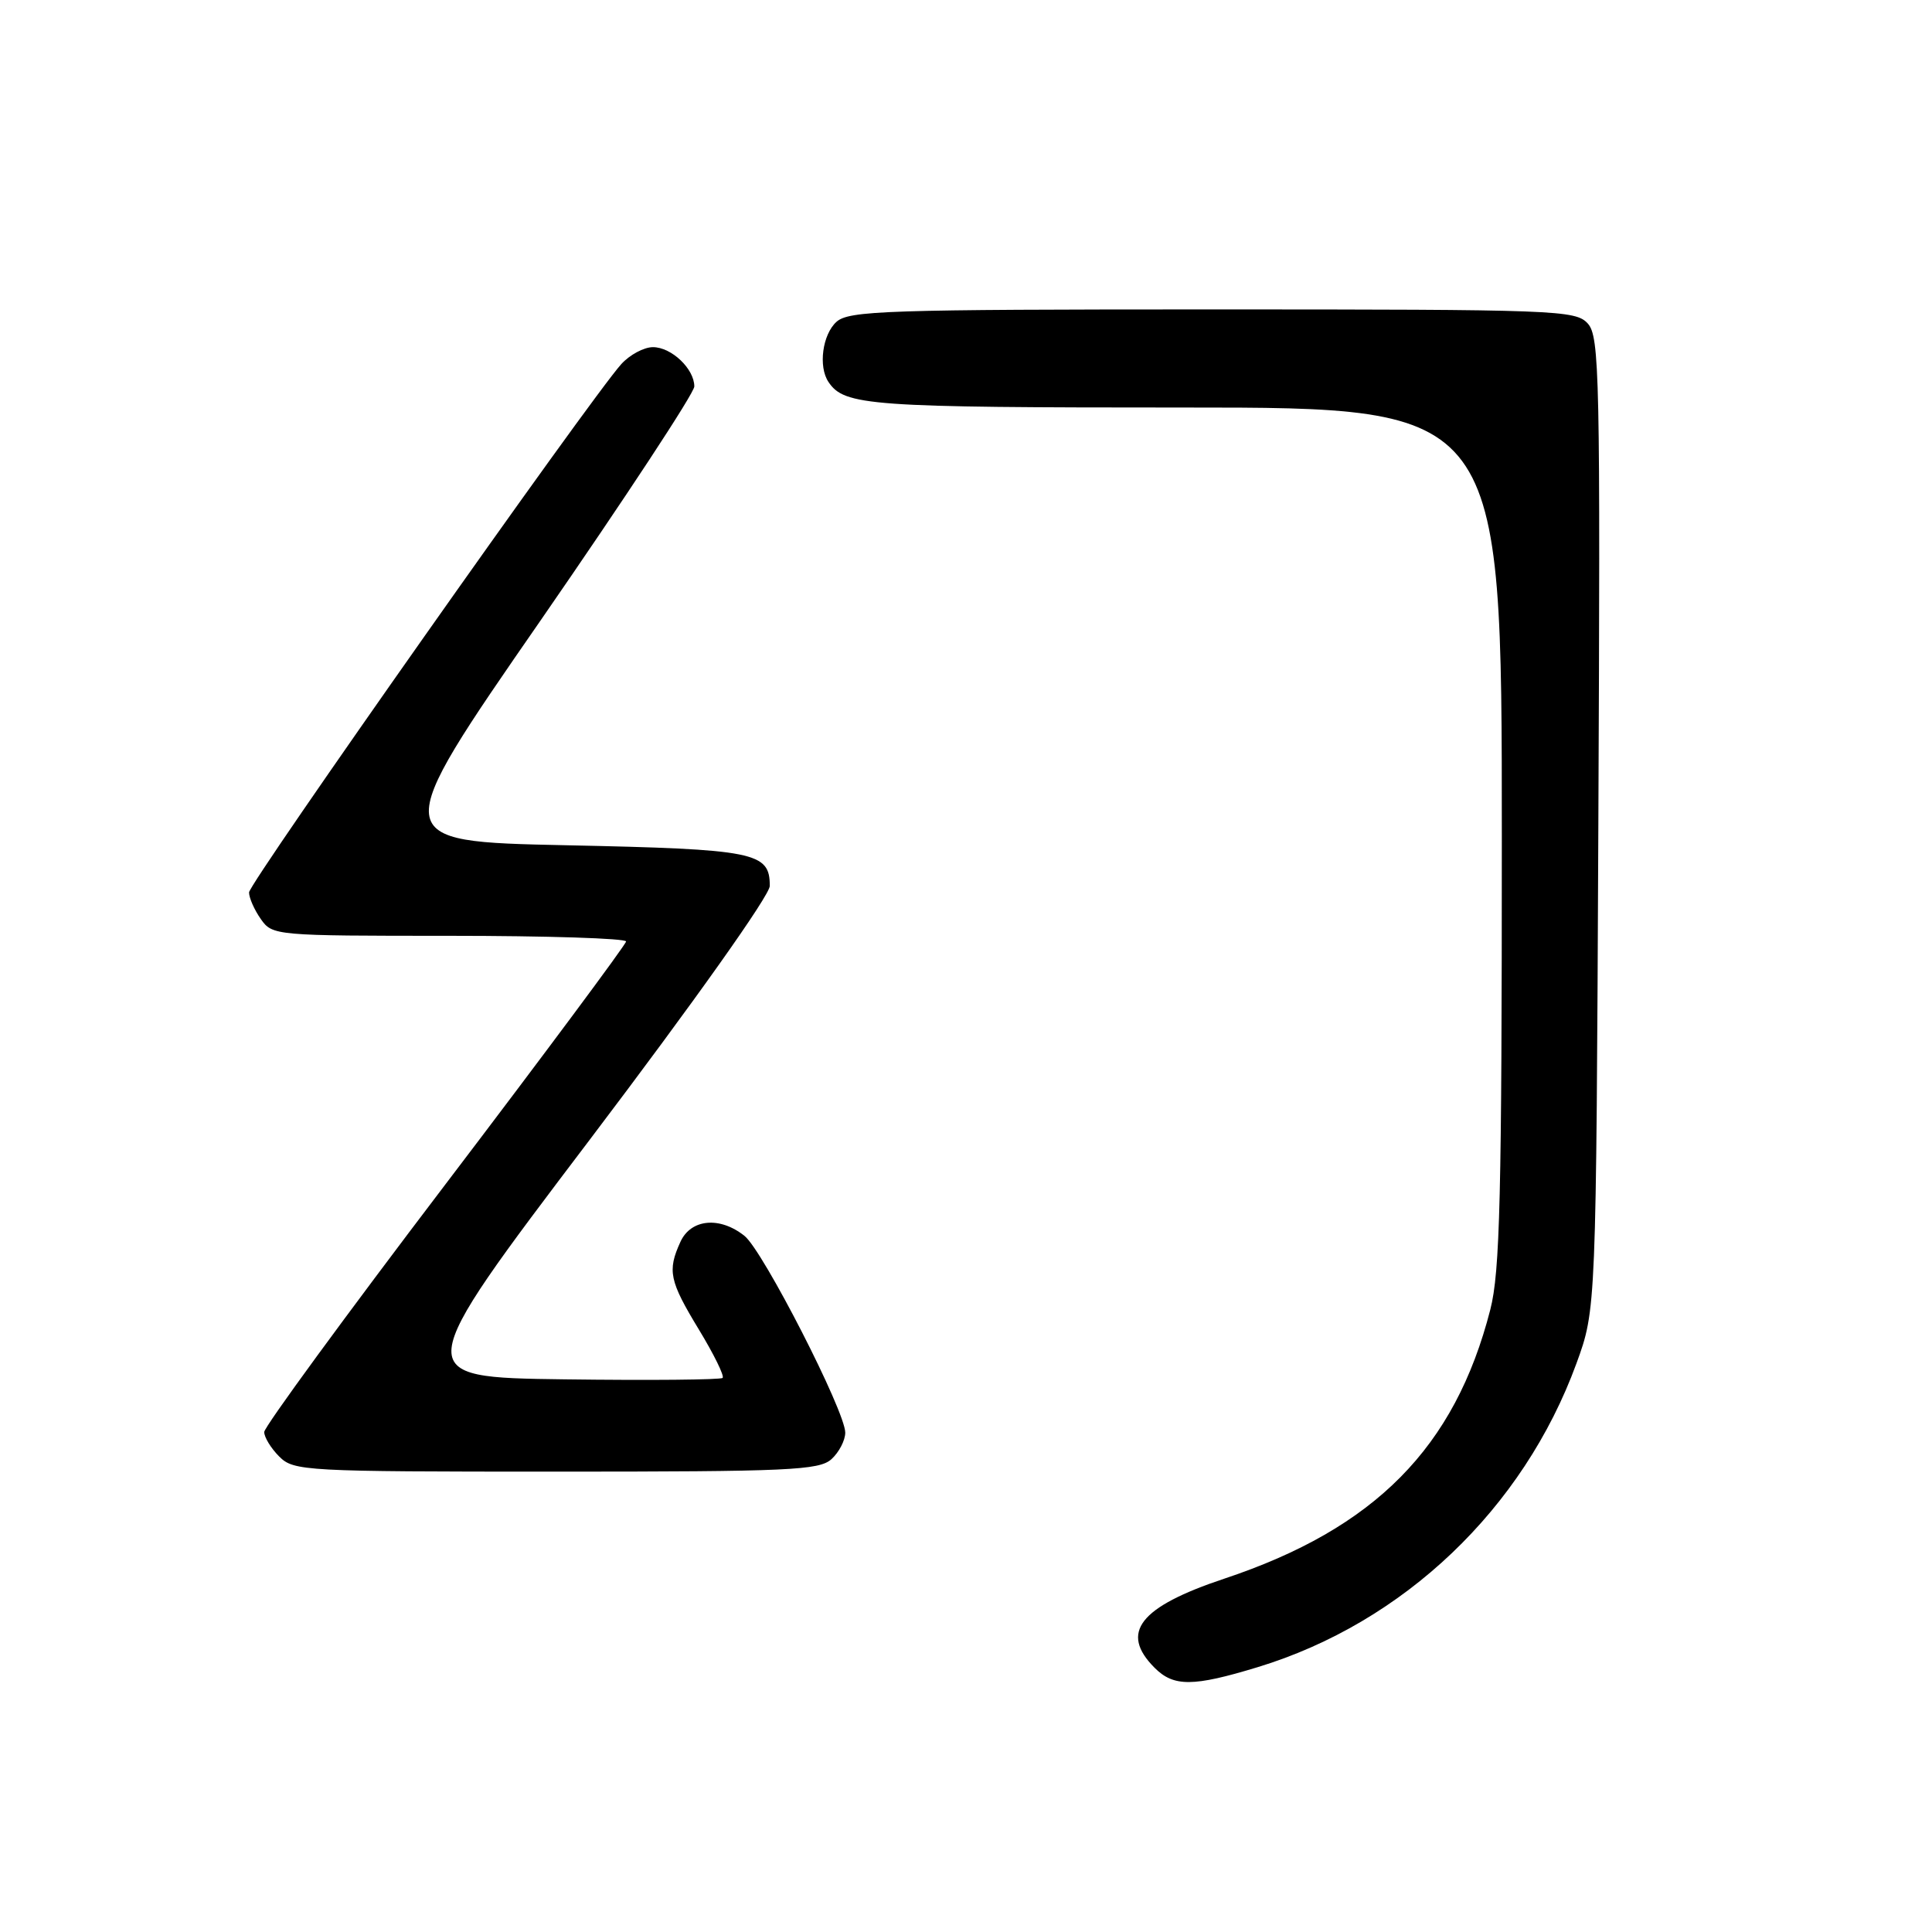 <?xml version="1.0" encoding="UTF-8" standalone="no"?>
<!DOCTYPE svg PUBLIC "-//W3C//DTD SVG 1.1//EN" "http://www.w3.org/Graphics/SVG/1.1/DTD/svg11.dtd" >
<svg xmlns="http://www.w3.org/2000/svg" xmlns:xlink="http://www.w3.org/1999/xlink" version="1.1" viewBox="0 0 256 256">
 <g >
 <path fill="currentColor"
d=" M 166.64 220.91 C 185.99 215.02 201.84 199.92 208.88 180.68 C 211.50 173.50 211.50 173.50 211.79 109.12 C 212.06 49.74 211.95 44.60 210.39 42.87 C 208.77 41.09 206.35 41.00 160.67 41.00 C 117.40 41.00 112.48 41.16 110.83 42.65 C 108.98 44.33 108.41 48.57 109.77 50.60 C 111.88 53.77 115.11 54.00 156.93 54.00 C 199.00 54.00 199.00 54.00 199.00 110.79 C 199.00 158.51 198.76 168.53 197.47 173.54 C 192.78 191.82 182.19 202.53 162.23 209.18 C 150.98 212.93 148.32 216.32 153.00 221.00 C 155.53 223.53 158.10 223.51 166.64 220.91 Z  M 110.17 193.35 C 111.18 192.43 112.00 190.85 112.00 189.83 C 112.00 187.00 101.11 165.74 98.66 163.77 C 95.39 161.15 91.55 161.50 90.16 164.55 C 88.41 168.39 88.69 169.72 92.61 176.18 C 94.59 179.44 96.01 182.33 95.75 182.58 C 95.50 182.83 86.07 182.92 74.79 182.77 C 54.29 182.50 54.29 182.50 78.15 151.01 C 92.06 132.65 102.00 118.63 102.00 117.39 C 102.00 112.91 100.12 112.53 75.02 112.00 C 51.35 111.50 51.35 111.50 71.68 82.14 C 82.85 65.98 92.00 52.07 92.00 51.21 C 92.00 48.88 88.98 46.00 86.52 46.00 C 85.33 46.00 83.44 47.01 82.32 48.25 C 78.25 52.76 33.00 116.99 33.00 118.25 C 33.00 118.97 33.70 120.56 34.56 121.78 C 36.09 123.97 36.46 124.00 59.56 124.00 C 72.45 124.00 82.98 124.34 82.96 124.75 C 82.93 125.16 72.14 139.68 58.97 157.00 C 45.80 174.32 35.02 189.06 35.01 189.75 C 35.01 190.44 35.90 191.90 37.00 193.00 C 38.92 194.92 40.33 195.00 73.67 195.00 C 104.53 195.00 108.54 194.82 110.17 193.35 Z "/>
</g>
</svg>